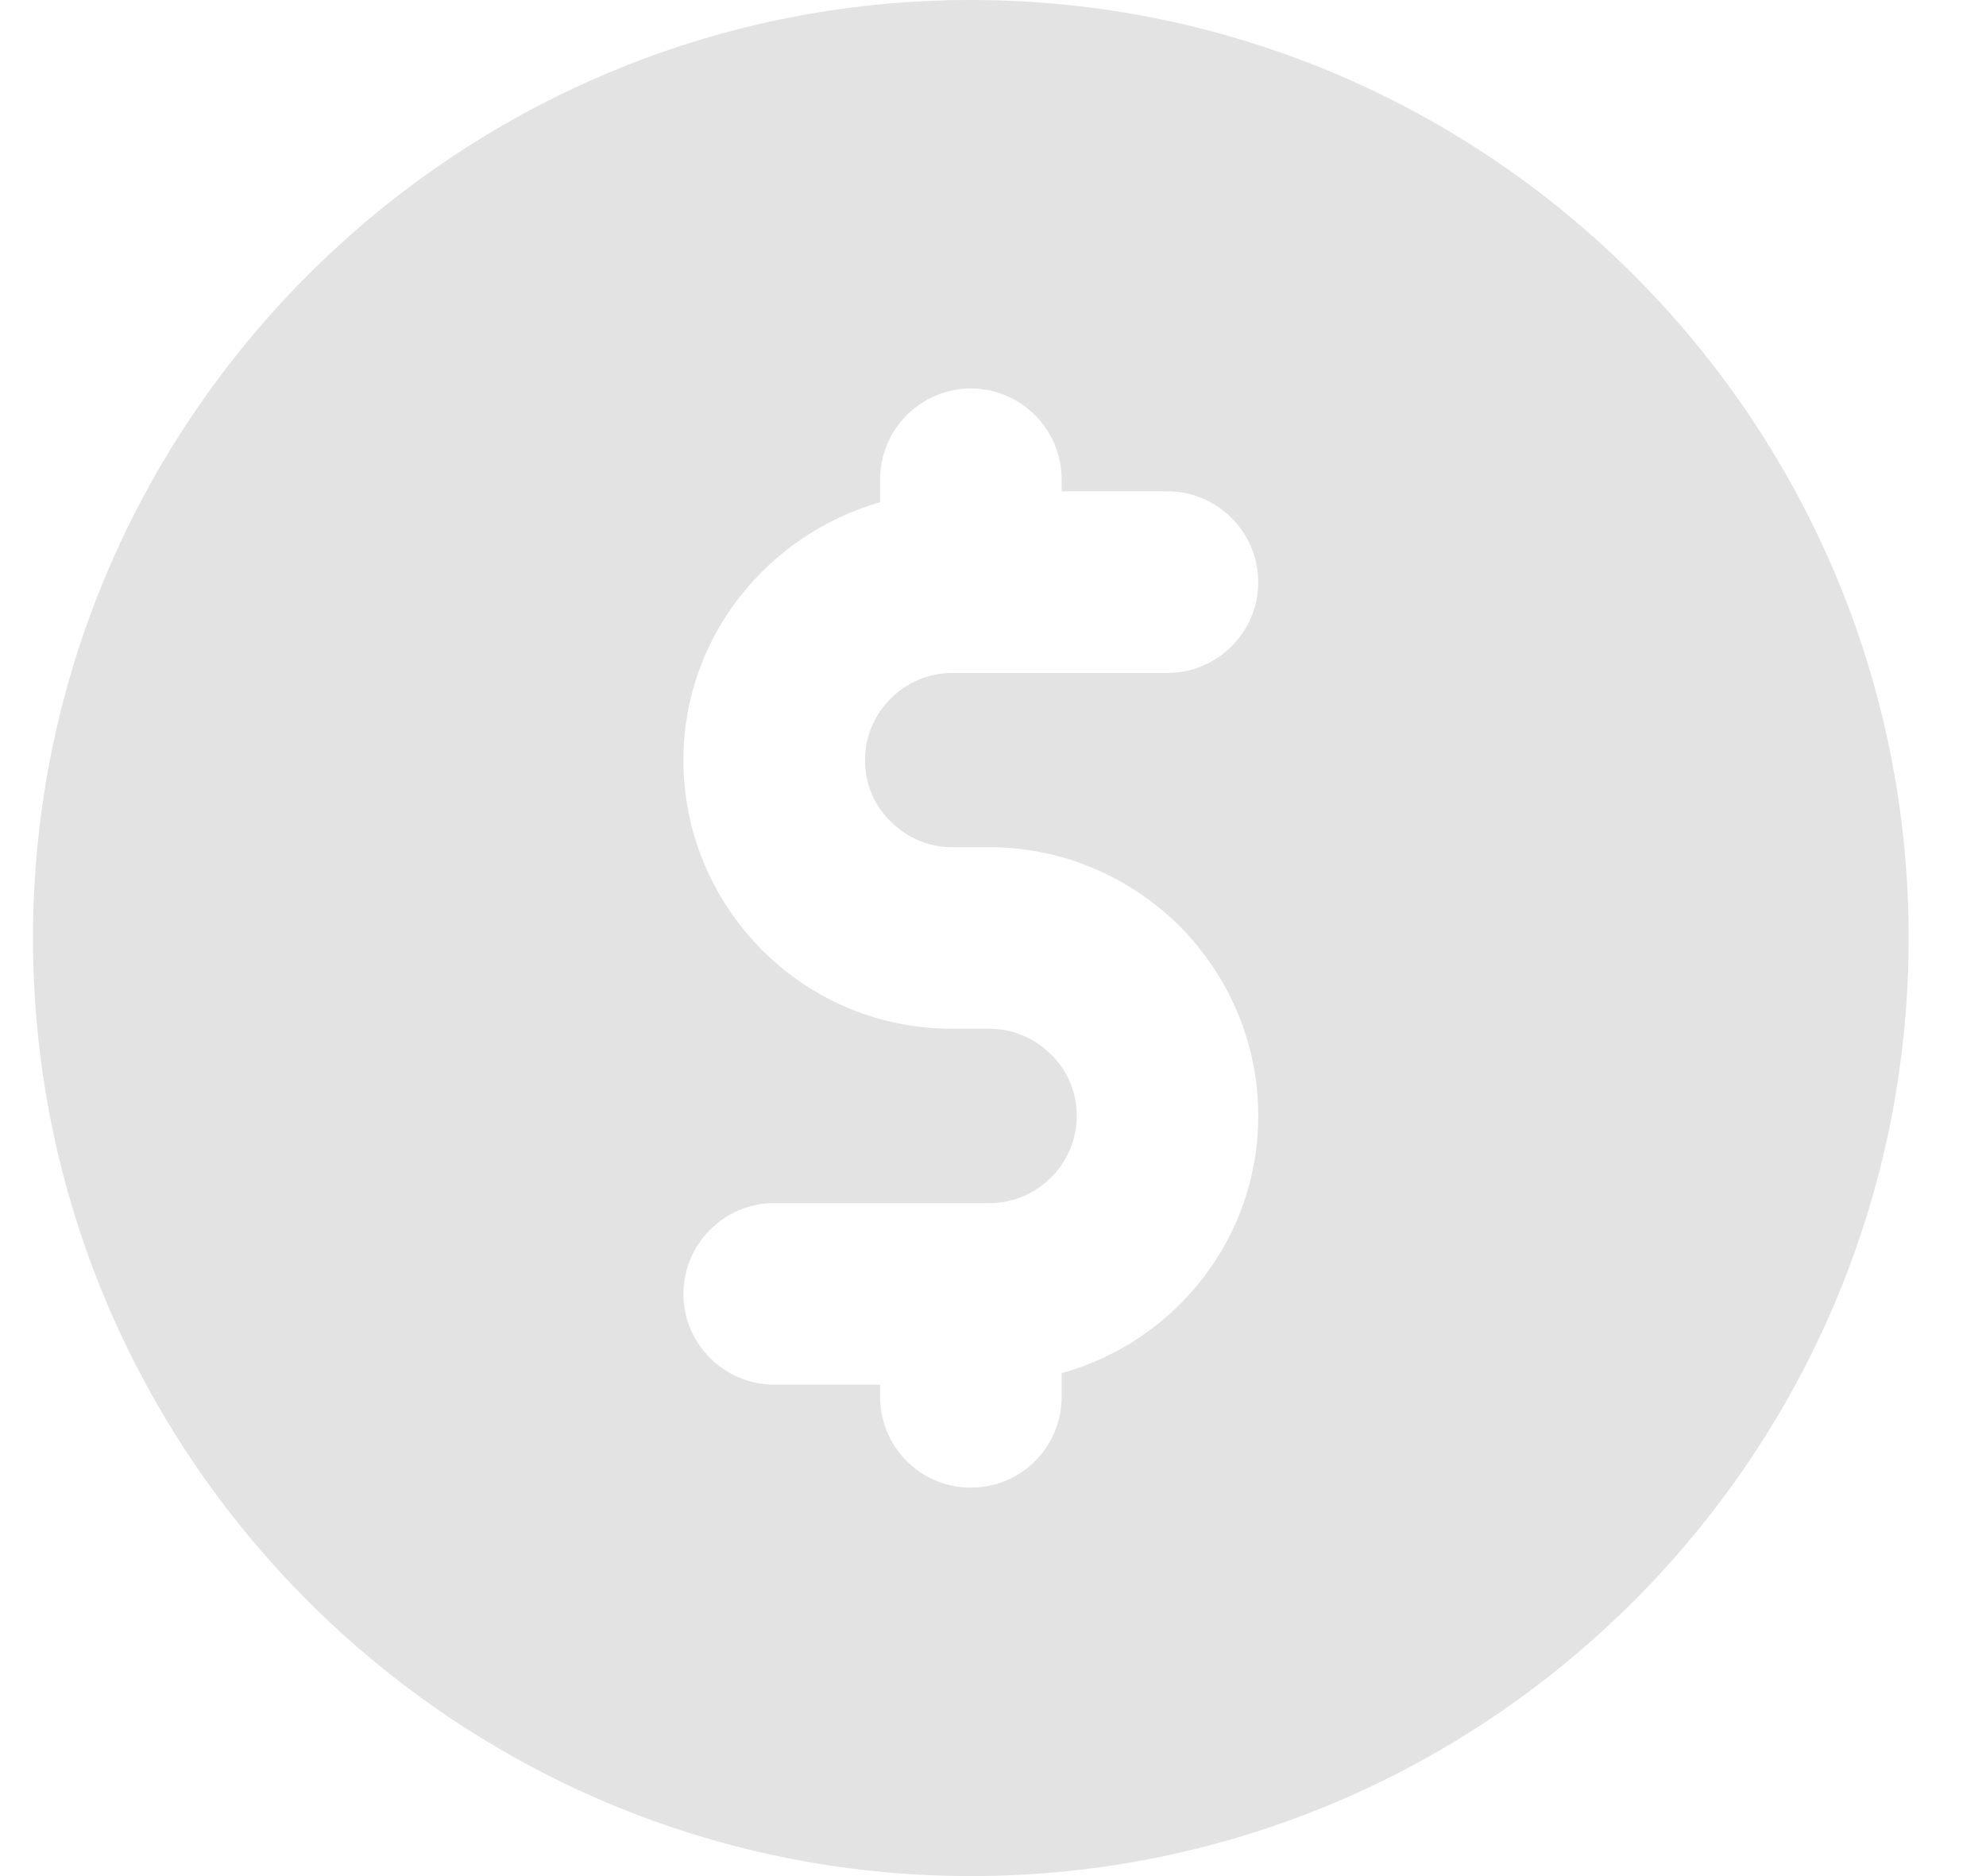 <svg width="18" height="17" viewBox="0 0 18 17" fill="none" xmlns="http://www.w3.org/2000/svg">
<g clip-path="url(#clip0_838_7490)">
<path d="M8.799 17C13.488 17 17.299 13.189 17.299 8.5C17.299 3.811 13.488 0 8.799 0C4.111 0 0.299 3.811 0.299 8.5C0.299 13.188 4.11 17 8.799 17ZM9.523 9.553C9.375 9.405 9.177 9.322 8.969 9.322H8.629C7.982 9.322 7.368 9.07 6.907 8.609C6.452 8.149 6.194 7.54 6.194 6.887C6.194 5.774 6.957 4.842 7.977 4.551V4.343C7.977 3.887 8.35 3.52 8.799 3.52C9.249 3.52 9.622 3.887 9.622 4.343V4.452H10.582C11.031 4.452 11.404 4.82 11.404 5.275C11.404 5.731 11.031 6.098 10.582 6.098H8.629C8.196 6.098 7.84 6.454 7.84 6.887C7.84 7.101 7.922 7.299 8.076 7.447C8.224 7.595 8.421 7.677 8.629 7.677H8.969C9.611 7.677 10.22 7.93 10.685 8.385C11.147 8.851 11.404 9.46 11.404 10.112C11.404 11.226 10.647 12.158 9.622 12.443V12.657C9.622 13.112 9.255 13.48 8.799 13.48C8.344 13.48 7.977 13.112 7.977 12.657V12.547H7.017C6.567 12.547 6.194 12.18 6.194 11.725C6.194 11.269 6.567 10.902 7.017 10.902H8.969C9.403 10.902 9.759 10.545 9.759 10.112C9.759 9.898 9.677 9.701 9.524 9.553H9.523Z" fill="#E3E3E3"/>
</g>
<defs>
<clipPath id="clip0_838_7490">
<rect width="17" height="17" fill="white" transform="translate(17.299 17) rotate(-180)"/>
</clipPath>
</defs>
</svg>
